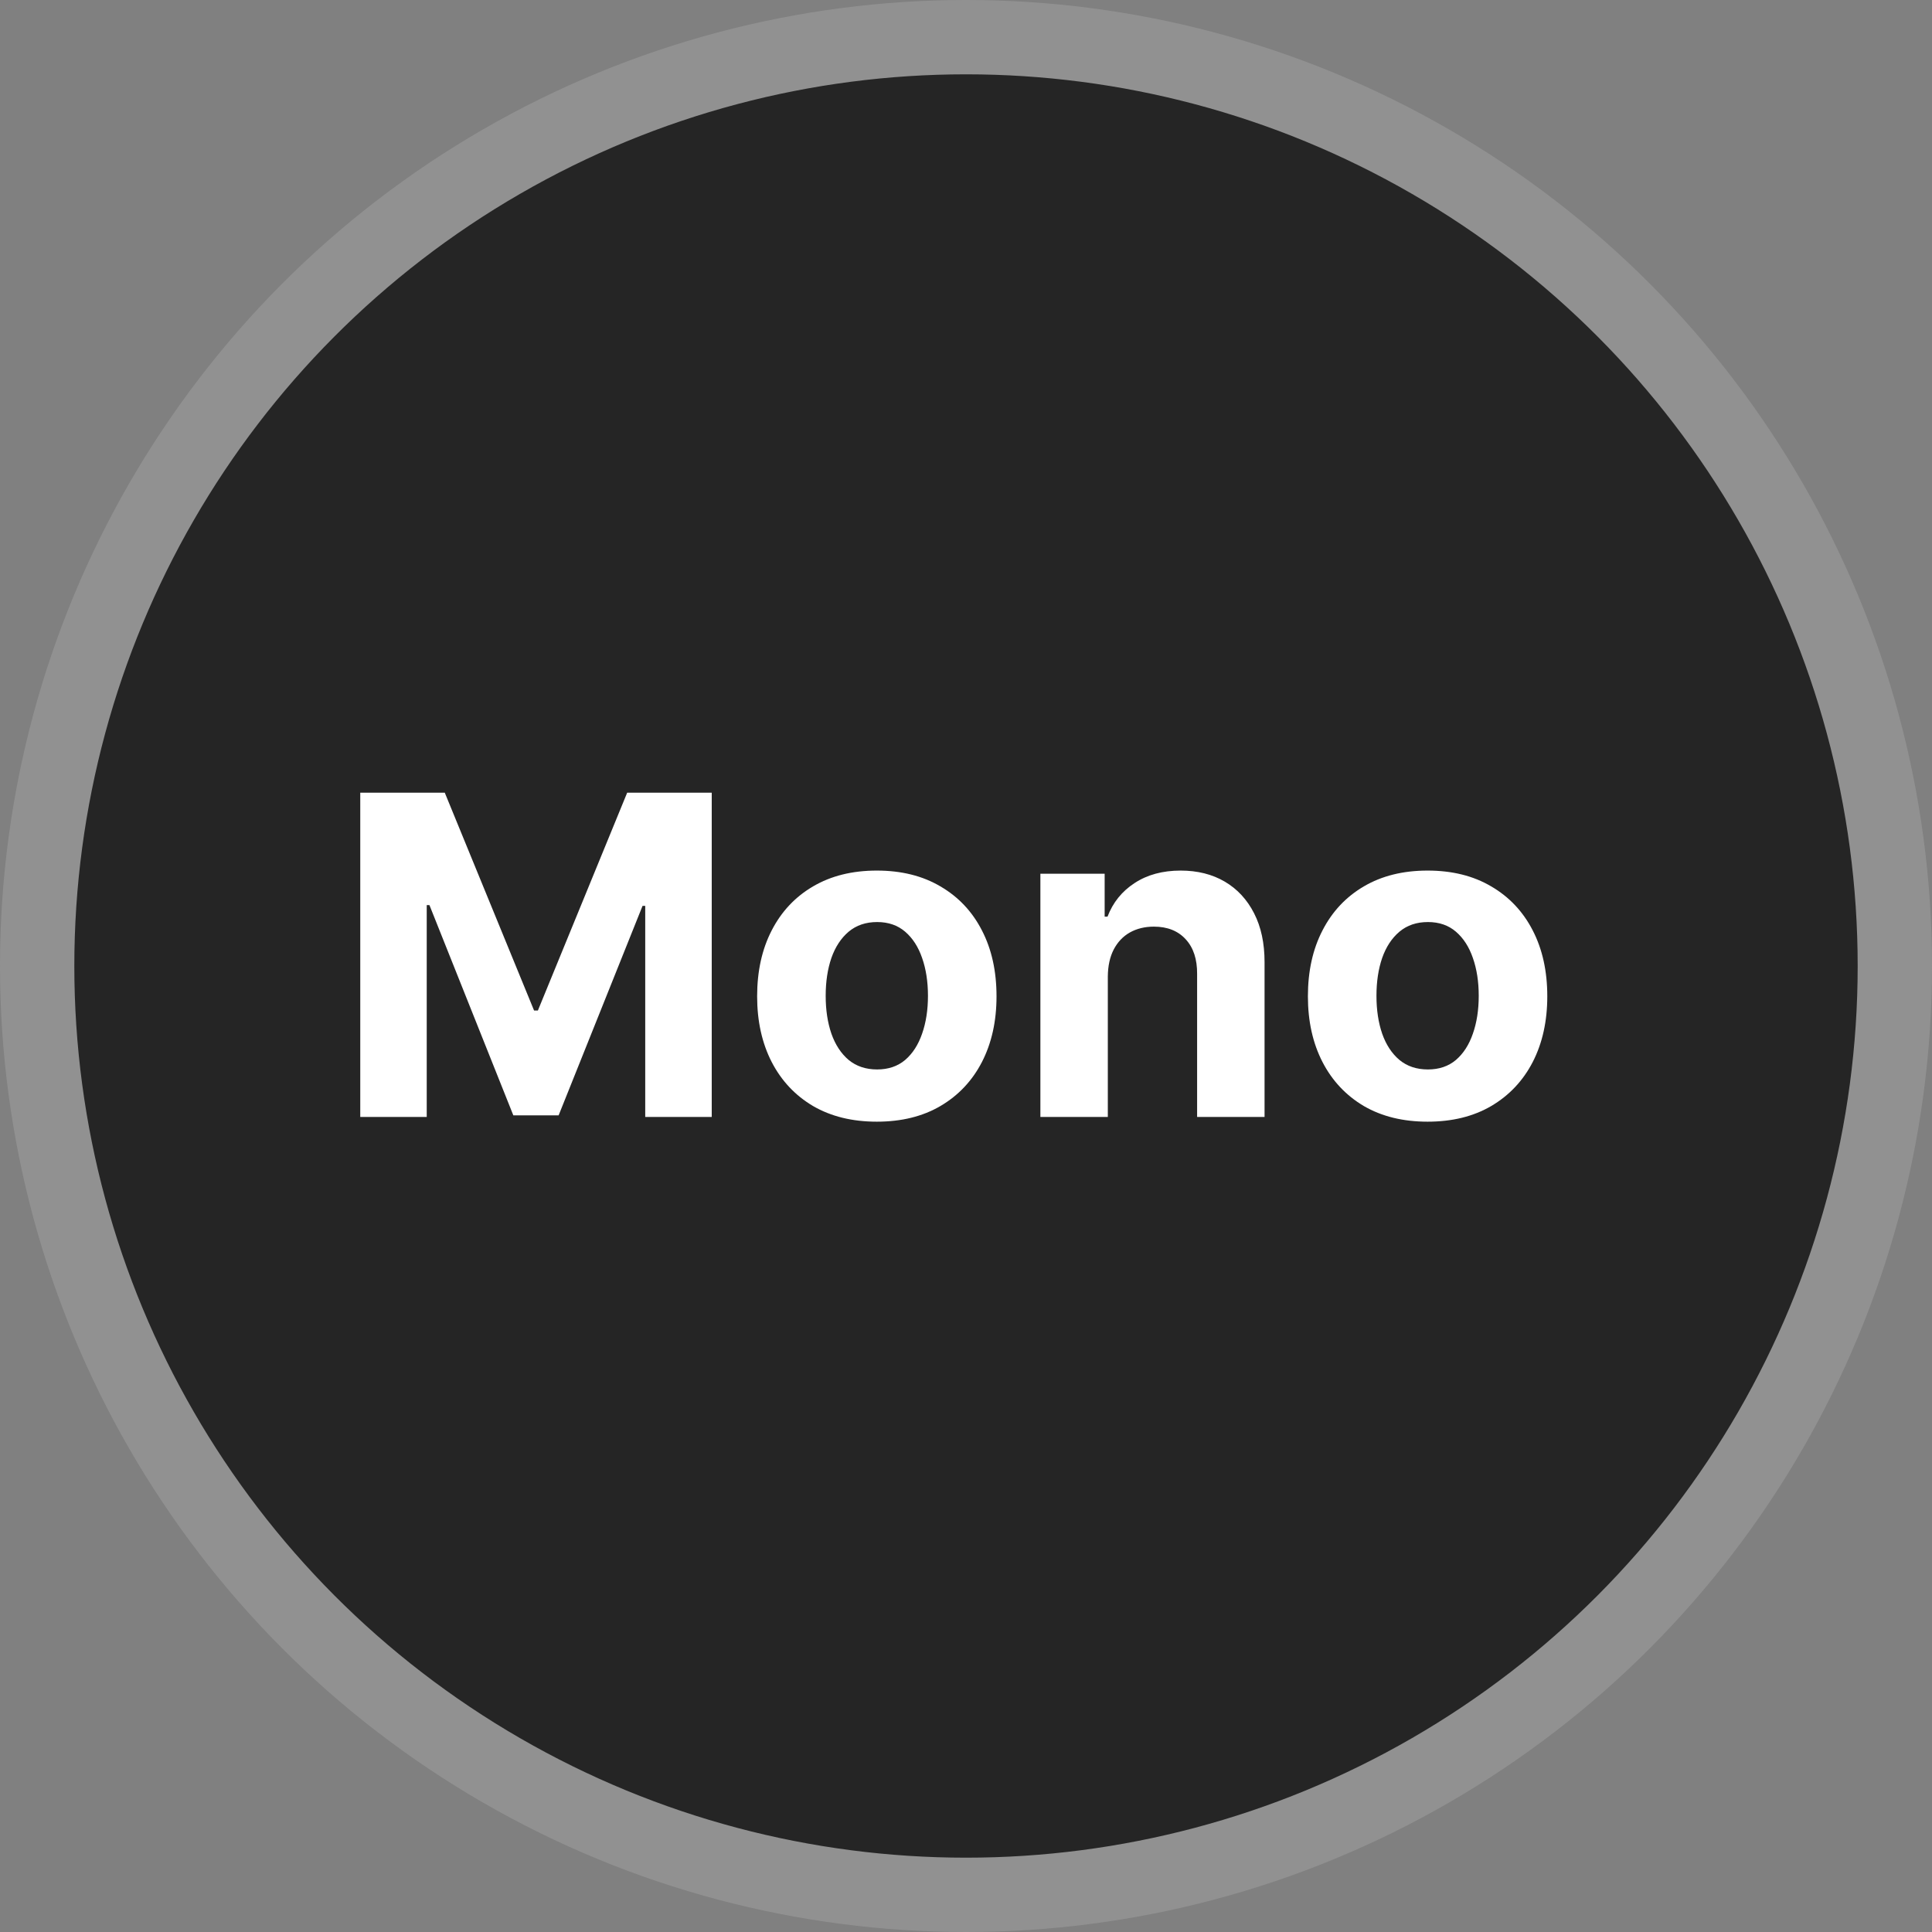 <svg width="64" height="64" viewBox="0 0 64 64" fill="none" xmlns="http://www.w3.org/2000/svg">
<rect x="0" y="0" width="64" height="64" fill="#808080" stroke="none"/>
<circle cx="32" cy="32" r="30.769" fill="#252525" stroke="#919191" stroke-width="2.462"/>
<path d="M11.934 26.259H14.734L17.692 33.475H17.818L20.776 26.259H23.577V37H21.374V30.009H21.285L18.505 36.948H17.005L14.226 29.983H14.136V37H11.934V26.259ZM29.046 37.157C28.231 37.157 27.527 36.984 26.932 36.638C26.341 36.288 25.885 35.802 25.563 35.18C25.242 34.554 25.081 33.829 25.081 33.004C25.081 32.171 25.242 31.444 25.563 30.822C25.885 30.196 26.341 29.71 26.932 29.364C27.527 29.014 28.231 28.839 29.046 28.839C29.861 28.839 30.563 29.014 31.154 29.364C31.749 29.71 32.207 30.196 32.528 30.822C32.85 31.444 33.011 32.171 33.011 33.004C33.011 33.829 32.85 34.554 32.528 35.18C32.207 35.802 31.749 36.288 31.154 36.638C30.563 36.984 29.861 37.157 29.046 37.157ZM29.056 35.427C29.427 35.427 29.736 35.322 29.985 35.112C30.233 34.899 30.42 34.608 30.546 34.241C30.675 33.874 30.74 33.456 30.74 32.988C30.74 32.519 30.675 32.101 30.546 31.734C30.42 31.367 30.233 31.077 29.985 30.864C29.736 30.65 29.427 30.544 29.056 30.544C28.682 30.544 28.368 30.65 28.112 30.864C27.861 31.077 27.67 31.367 27.541 31.734C27.415 32.101 27.352 32.519 27.352 32.988C27.352 33.456 27.415 33.874 27.541 34.241C27.67 34.608 27.861 34.899 28.112 35.112C28.368 35.322 28.682 35.427 29.056 35.427ZM36.698 32.343V37H34.464V28.944H36.593V30.365H36.688C36.866 29.897 37.165 29.526 37.584 29.253C38.004 28.977 38.513 28.839 39.111 28.839C39.67 28.839 40.158 28.962 40.574 29.206C40.99 29.451 41.313 29.801 41.544 30.255C41.775 30.706 41.89 31.245 41.89 31.871V37H39.656V32.269C39.66 31.776 39.534 31.392 39.278 31.115C39.023 30.836 38.672 30.696 38.224 30.696C37.923 30.696 37.658 30.761 37.427 30.89C37.2 31.019 37.021 31.208 36.892 31.456C36.766 31.701 36.702 31.997 36.698 32.343ZM47.291 37.157C46.476 37.157 45.772 36.984 45.177 36.638C44.587 36.288 44.13 35.802 43.809 35.18C43.487 34.554 43.326 33.829 43.326 33.004C43.326 32.171 43.487 31.444 43.809 30.822C44.13 30.196 44.587 29.71 45.177 29.364C45.772 29.014 46.476 28.839 47.291 28.839C48.106 28.839 48.809 29.014 49.4 29.364C49.994 29.71 50.452 30.196 50.774 30.822C51.095 31.444 51.256 32.171 51.256 33.004C51.256 33.829 51.095 34.554 50.774 35.18C50.452 35.802 49.994 36.288 49.4 36.638C48.809 36.984 48.106 37.157 47.291 37.157ZM47.302 35.427C47.672 35.427 47.982 35.322 48.23 35.112C48.478 34.899 48.665 34.608 48.791 34.241C48.92 33.874 48.985 33.456 48.985 32.988C48.985 32.519 48.92 32.101 48.791 31.734C48.665 31.367 48.478 31.077 48.23 30.864C47.982 30.65 47.672 30.544 47.302 30.544C46.927 30.544 46.613 30.65 46.358 30.864C46.106 31.077 45.915 31.367 45.786 31.734C45.66 32.101 45.597 32.519 45.597 32.988C45.597 33.456 45.66 33.874 45.786 34.241C45.915 34.608 46.106 34.899 46.358 35.112C46.613 35.322 46.927 35.427 47.302 35.427Z" fill="white"/>
</svg>

